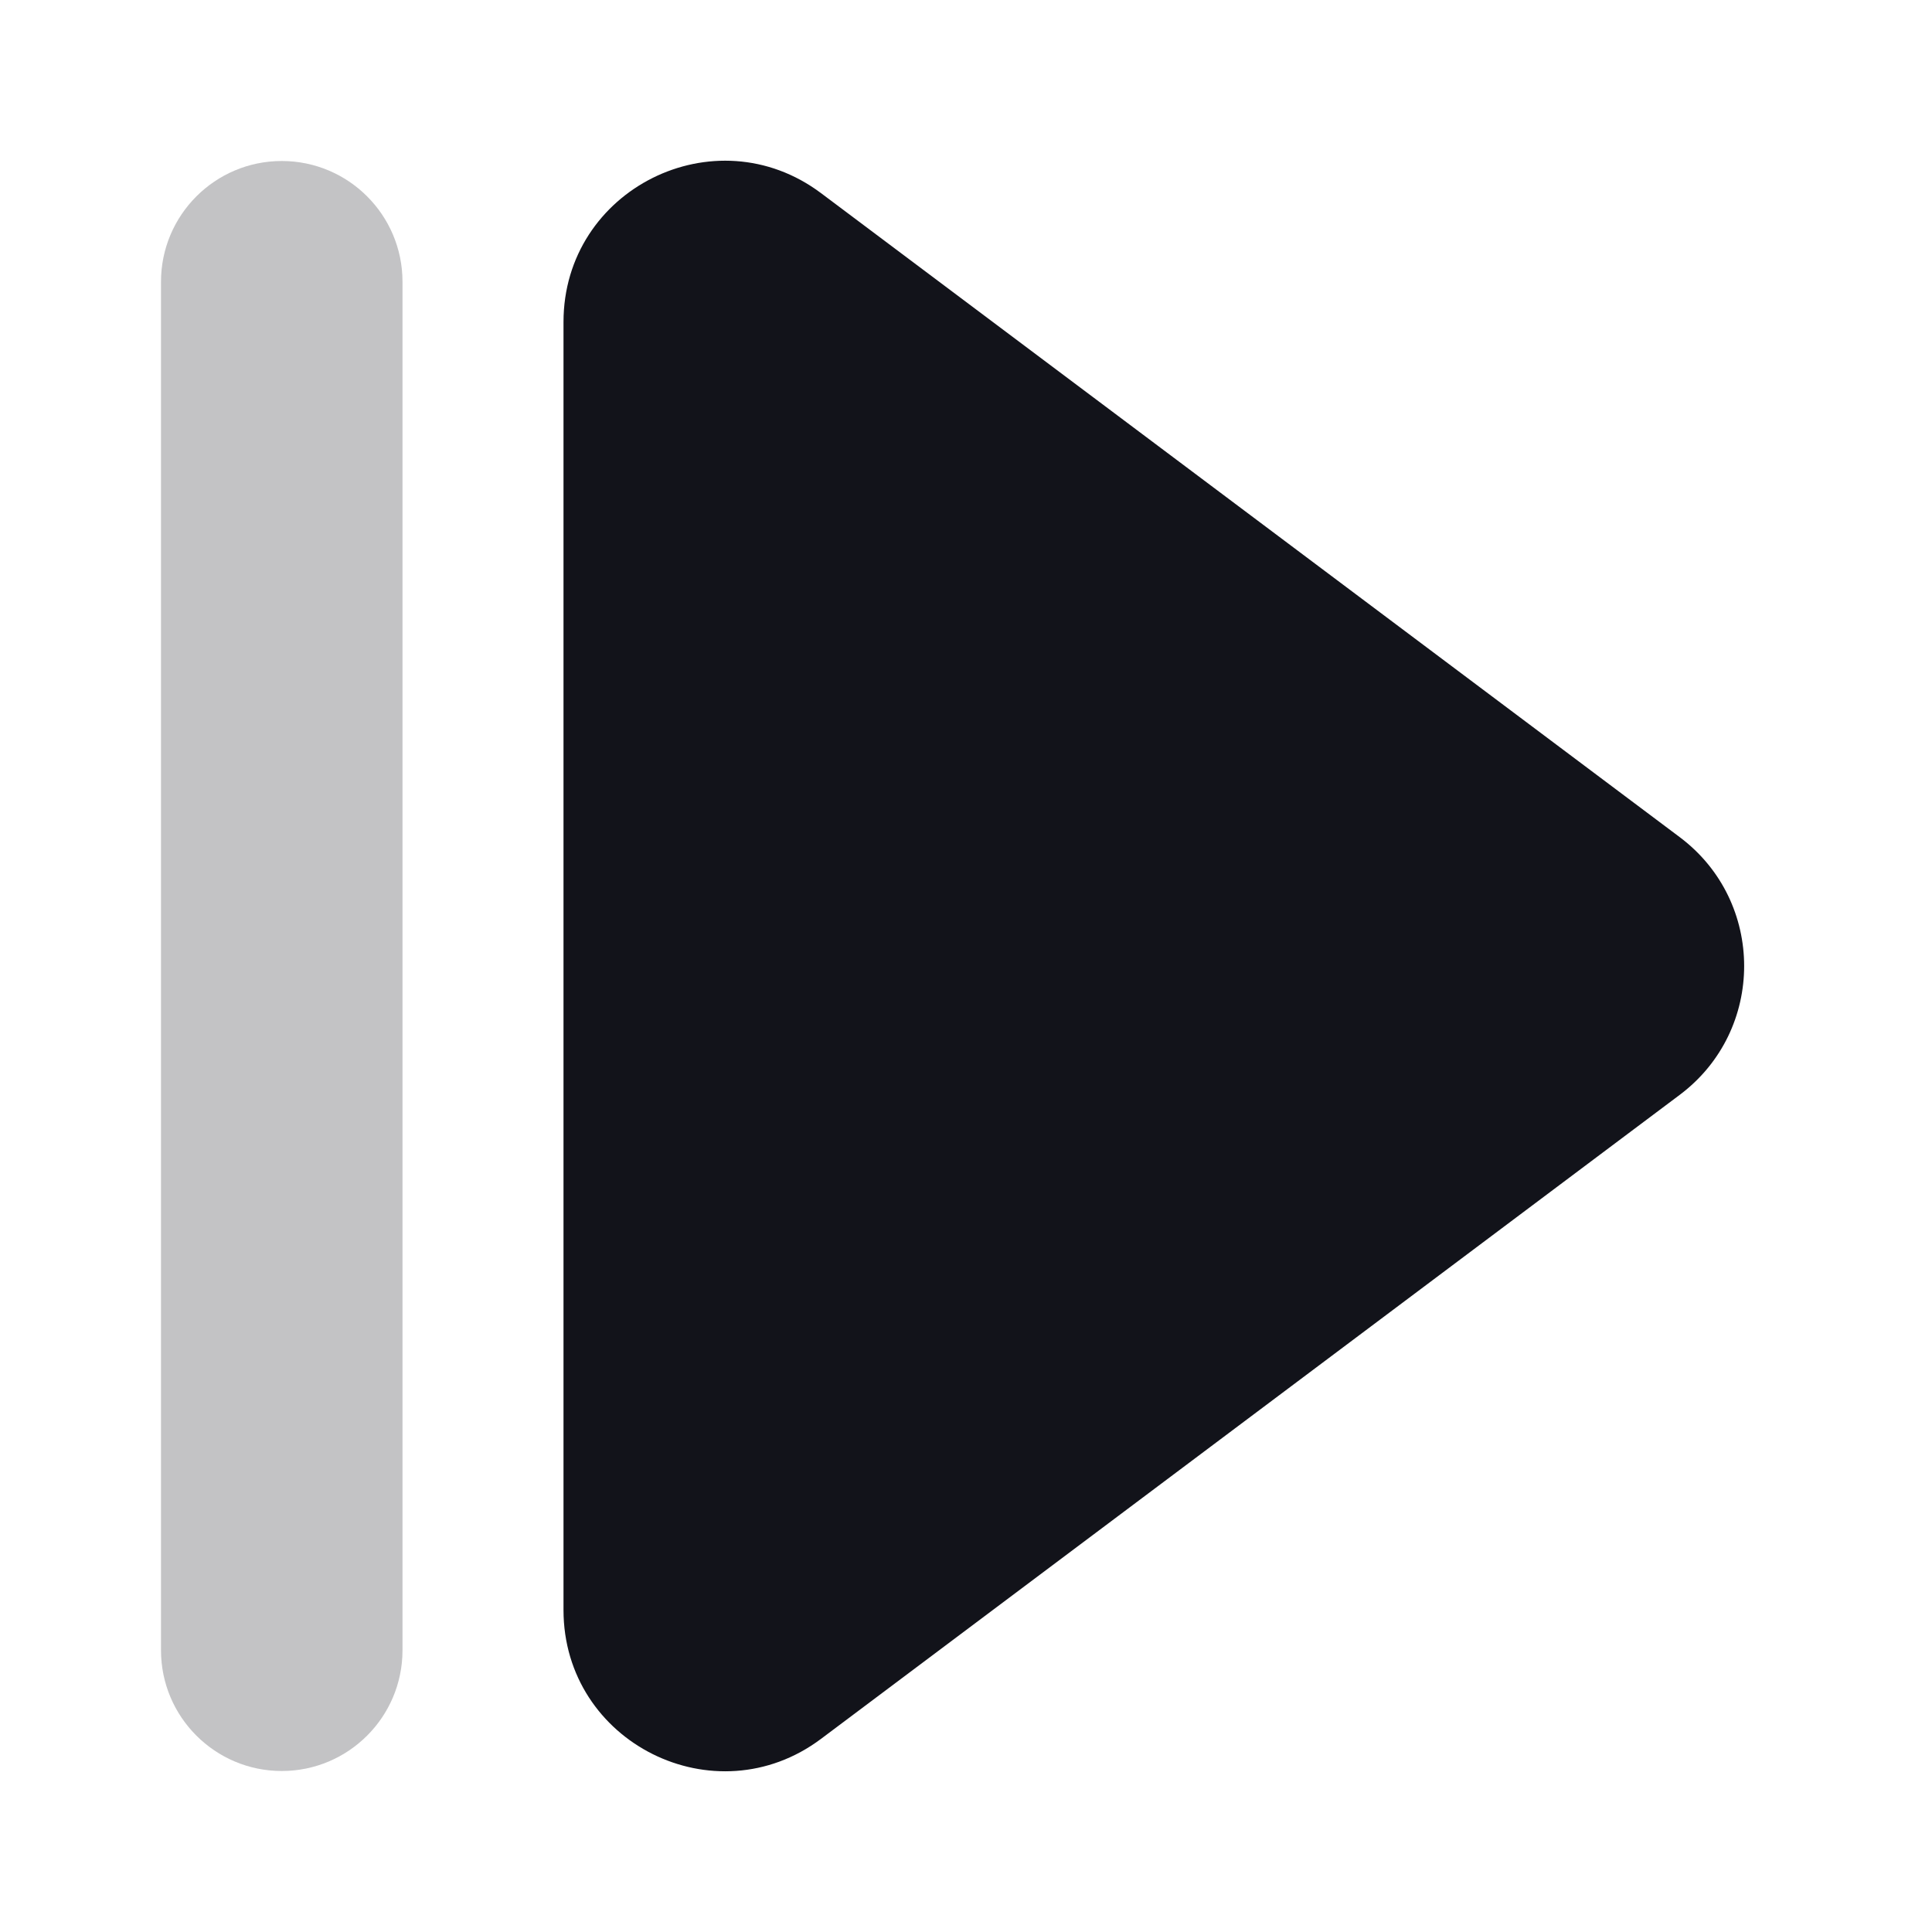 <svg width="24" height="24" viewBox="0 0 24 24" fill="none" xmlns="http://www.w3.org/2000/svg">
<path d="M7 4C7 2.352 8.882 1.411 10.2 2.4L20.867 10.4C21.933 11.2 21.933 12.8 20.867 13.6L10.2 21.6C8.882 22.589 7 21.648 7 20V4Z" fill="#12131A"/>
<path opacity="0.25" d="M2 3.5C2 2.672 2.672 2 3.5 2V2C4.328 2 5 2.672 5 3.5V20.5C5 21.328 4.328 22 3.5 22V22C2.672 22 2 21.328 2 20.5V3.5Z" fill="#12131A"/>
</svg>
